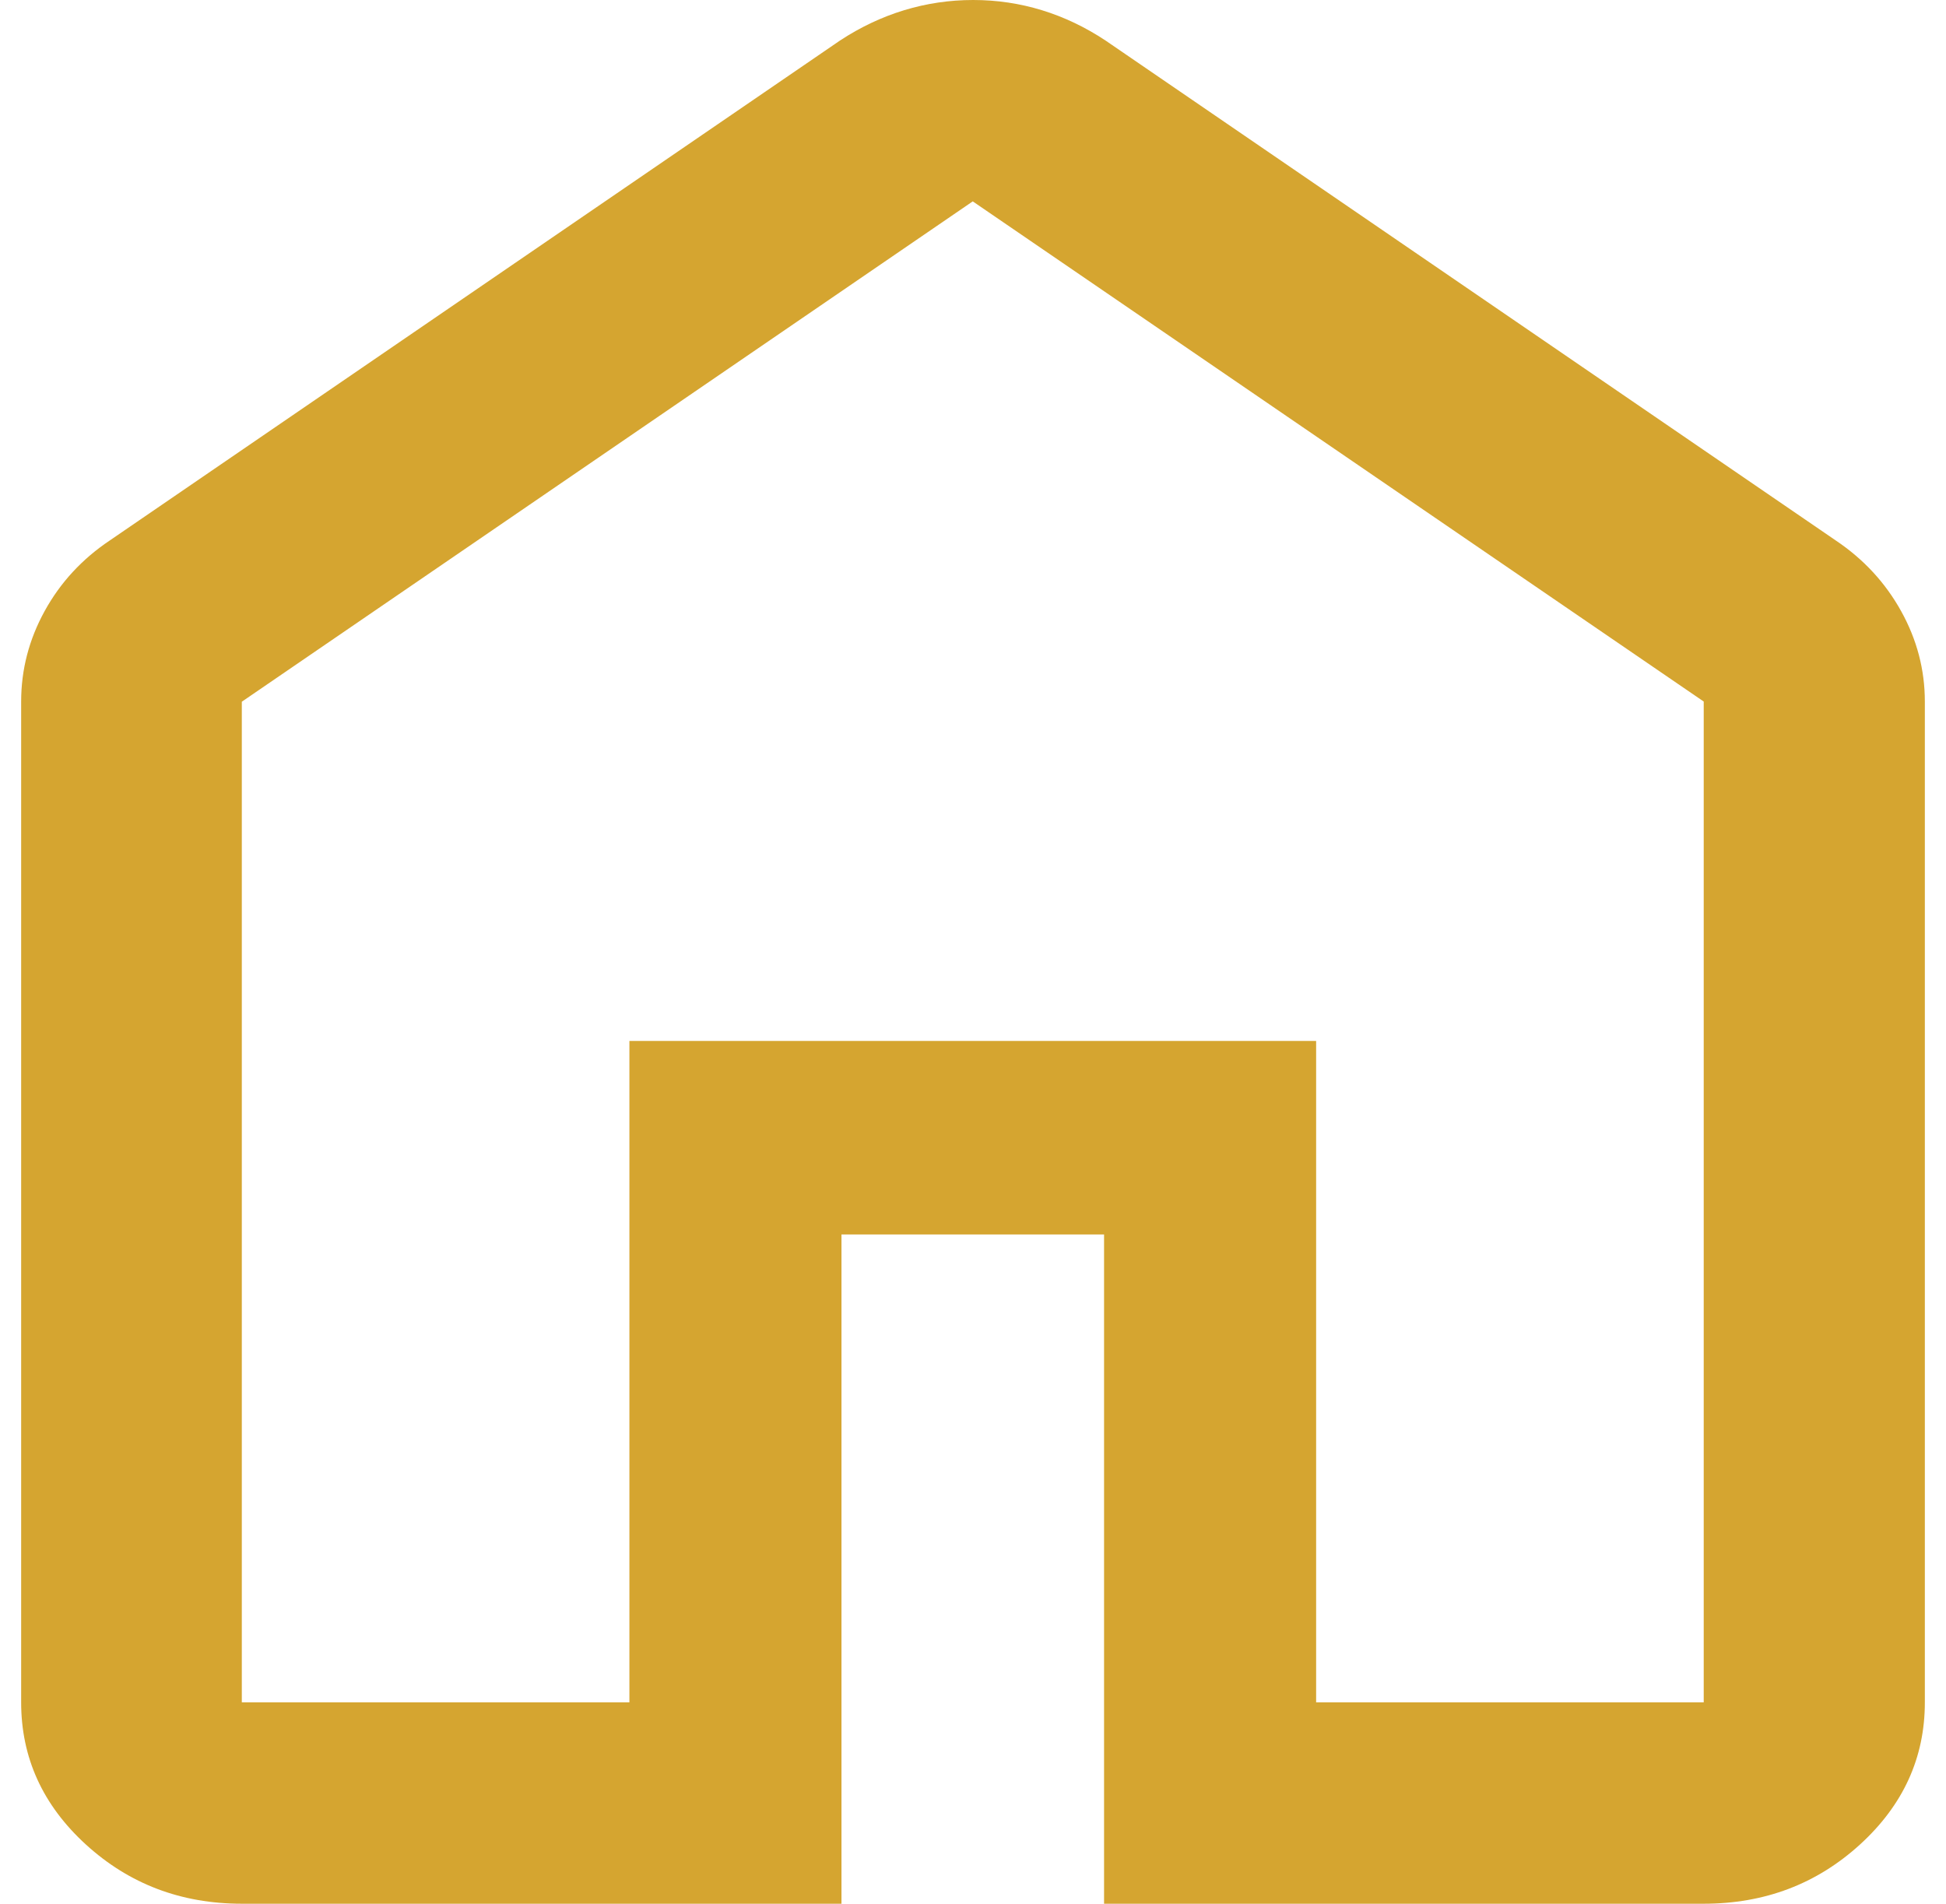 <svg width="46" height="45" viewBox="0 0 46 45" fill="none" xmlns="http://www.w3.org/2000/svg">
<path id="Vector" d="M5.716 40.24H14.878V24.606H31.111V40.24H40.273V16.583L22.994 4.76L5.716 16.587V40.24ZM5.716 45C4.282 45 3.054 44.534 2.032 43.602C1.011 42.67 0.5 41.549 0.5 40.24V16.583C0.5 15.83 0.685 15.117 1.056 14.443C1.427 13.769 1.94 13.214 2.594 12.776L19.856 0.958C20.337 0.642 20.842 0.403 21.37 0.242C21.899 0.081 22.444 0 23.004 0C23.565 0 24.107 0.081 24.631 0.242C25.155 0.403 25.656 0.642 26.133 0.958L43.395 12.776C44.052 13.217 44.567 13.774 44.94 14.447C45.313 15.119 45.5 15.832 45.5 16.583V40.24C45.5 41.549 44.988 42.67 43.965 43.602C42.941 44.534 41.711 45 40.273 45H26.098V29.18H19.891V45H5.716Z" fill="#D5A530"/>
</svg>
